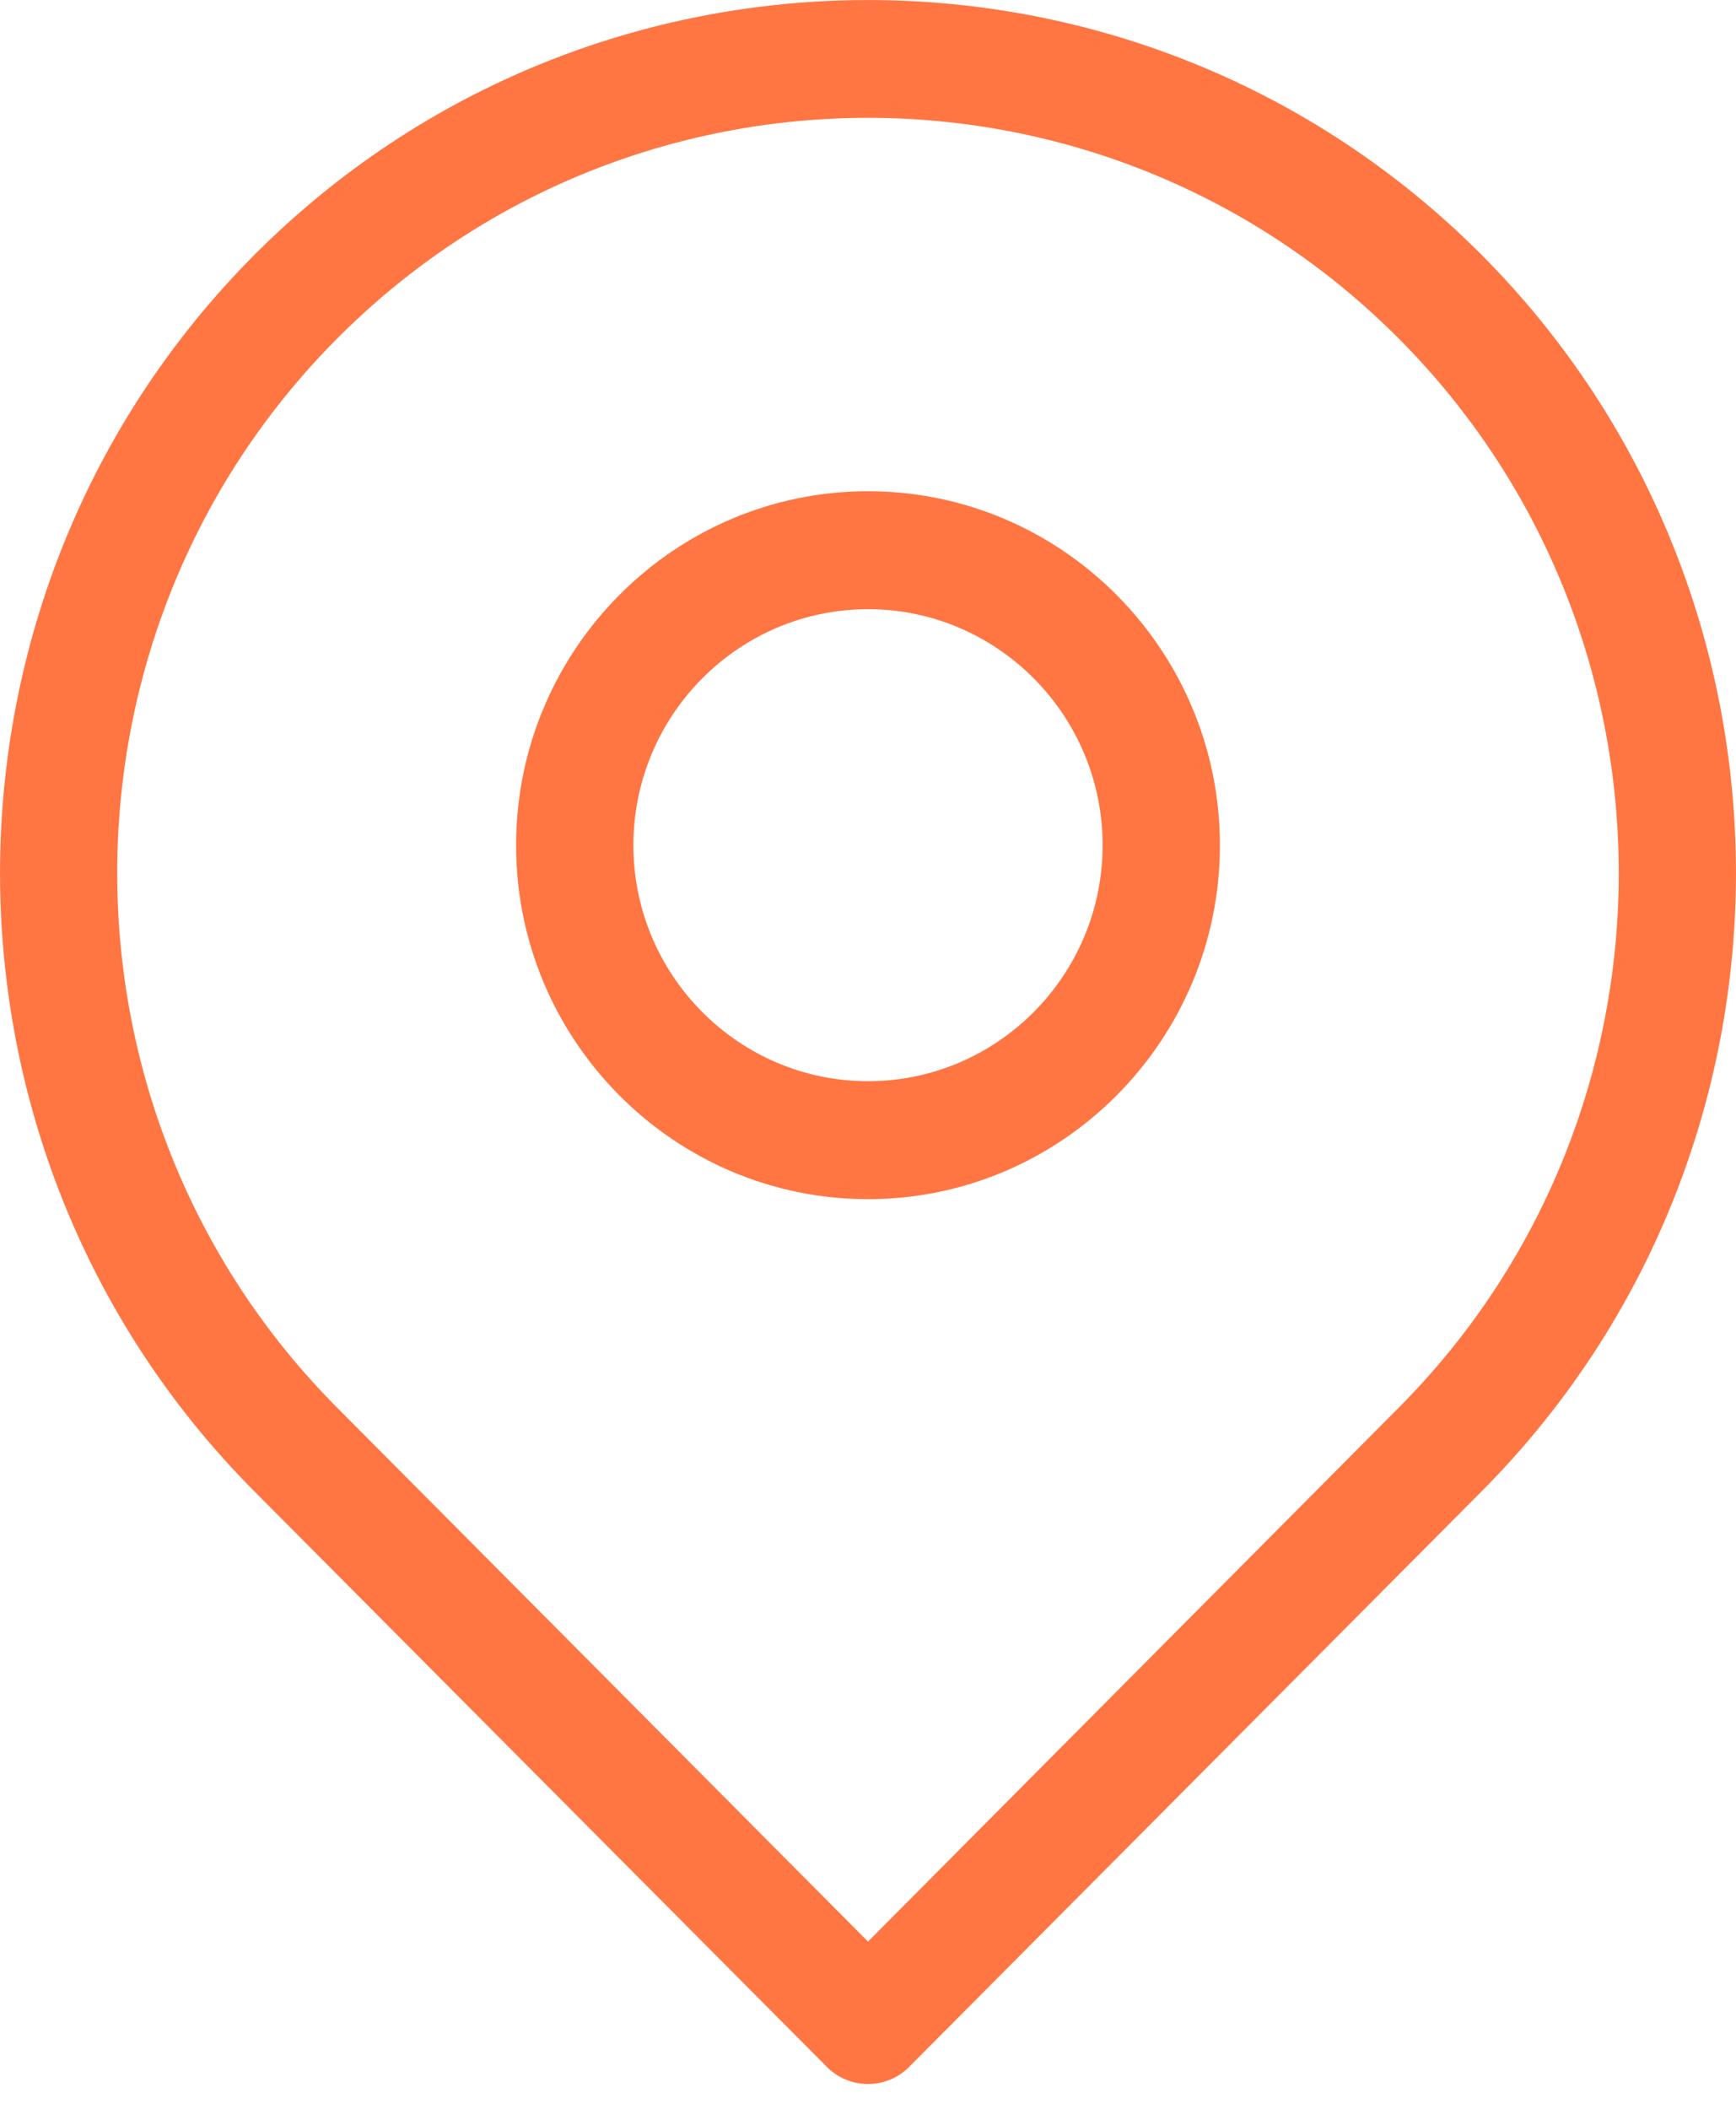 <svg width="14" height="17" viewBox="0 0 14 17" fill="none" xmlns="http://www.w3.org/2000/svg">
<path fill-rule="evenodd" clip-rule="evenodd" d="M7 8.716C5.957 8.716 5.108 7.862 5.108 6.814C5.108 5.765 5.957 4.911 7 4.911C8.043 4.911 8.892 5.765 8.892 6.814C8.892 7.862 8.043 8.716 7 8.716ZM7 3.96C5.436 3.96 4.162 5.24 4.162 6.814C4.162 8.387 5.436 9.667 7 9.667C8.564 9.667 9.838 8.387 9.838 6.814C9.838 5.24 8.564 3.96 7 3.96ZM11.283 11.345L7 15.652L2.716 11.345C0.355 8.97 0.355 5.106 2.716 2.732C3.897 1.544 5.448 0.95 7 0.95C8.551 0.95 10.102 1.545 11.283 2.732C13.645 5.106 13.645 8.97 11.283 11.345ZM11.953 2.059C9.221 -0.686 4.779 -0.686 2.047 2.059C-0.682 4.805 -0.682 9.272 2.047 12.018L6.666 16.66C6.758 16.754 6.879 16.8 7 16.8C7.121 16.8 7.242 16.754 7.334 16.66L11.953 12.018C14.682 9.272 14.682 4.805 11.953 2.059Z" fill="#FF7643"/>
</svg>
